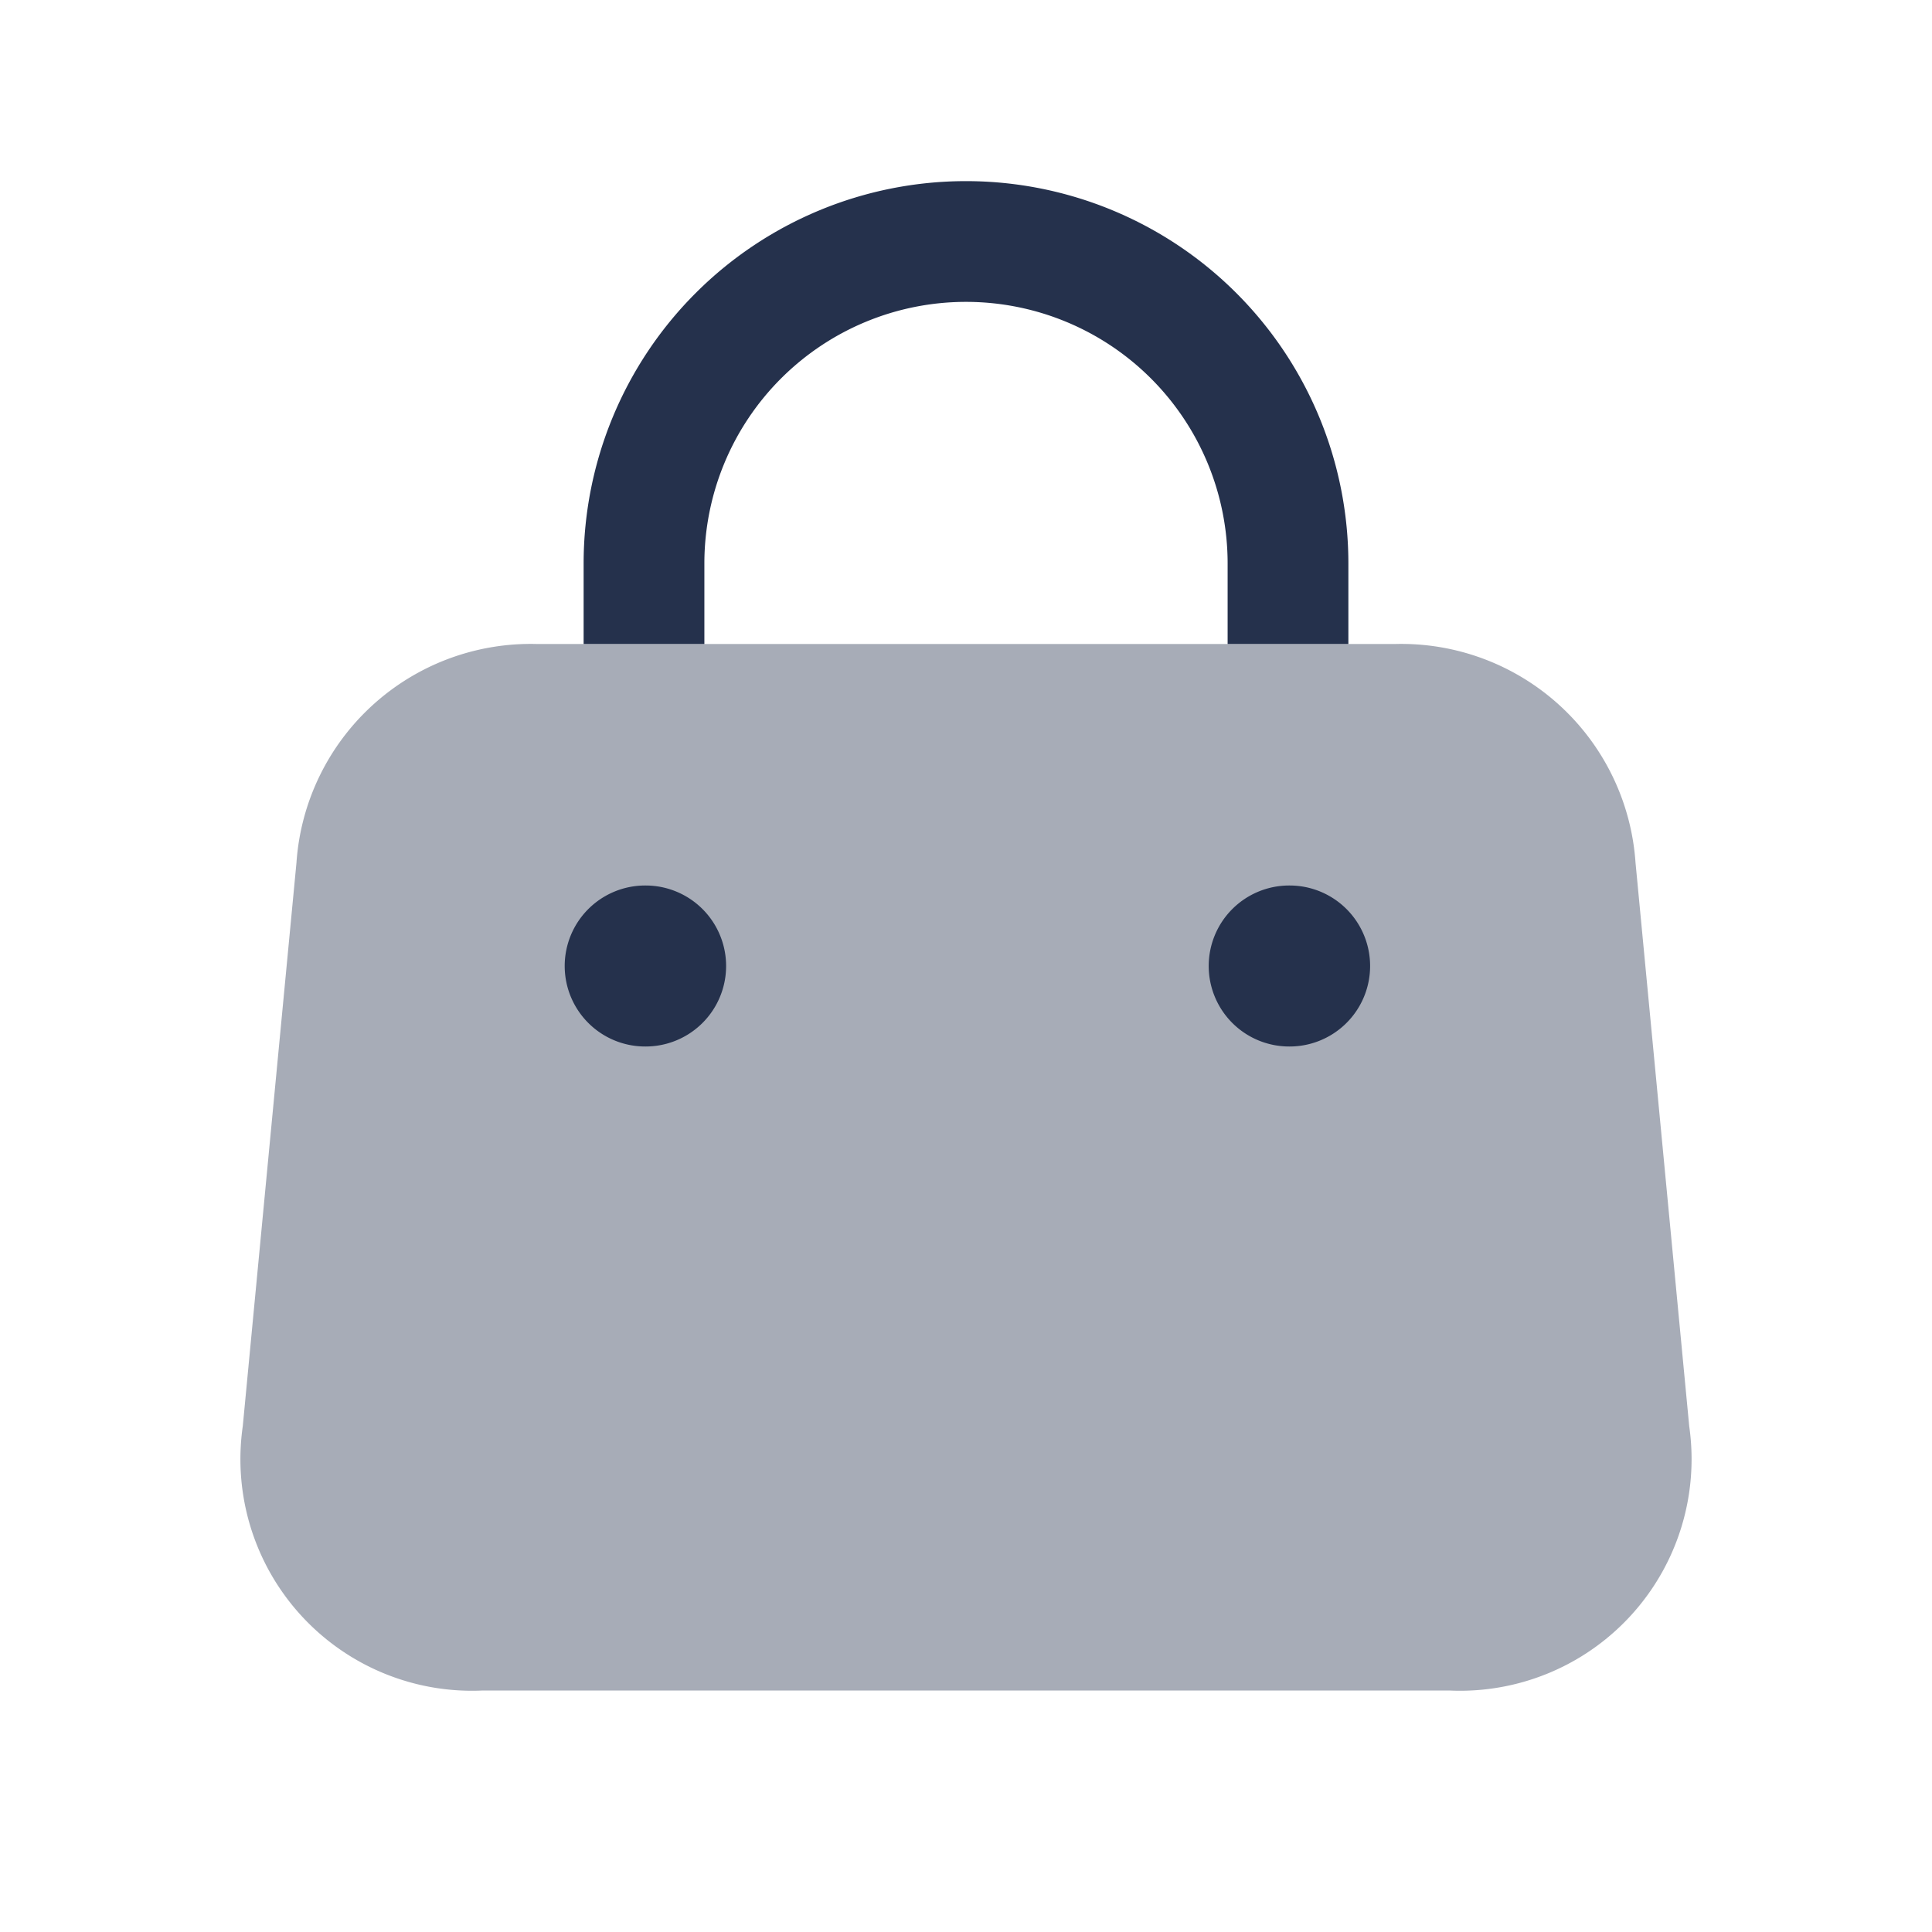 <svg id="Layer" xmlns="http://www.w3.org/2000/svg" viewBox="0 0 24 24">
    <defs>
        <style>.cls-1,.cls-2{fill:#25314c;}.cls-1{fill-rule:evenodd;opacity:0.4;}</style>
    </defs>
    <g id="shopping-bag-alt">
        <path class="cls-1"     d="M3.016,17.715l.667-7A2.917,2.917,0,0,1,6.67,8H17.33a2.917,2.917,0,0,1,2.987,2.716l.667,7A2.877,2.877,0,0,1,18,21H6A2.877,2.877,0,0,1,3.016,17.715Z"/>
        <path class="cls-2" d="M8.02,13a1,1,0,0,1-.01-2h.01a1,1,0,0,1,0,2Z"/>
        <path class="cls-2" d="M16.02,13a1,1,0,0,1-.01-2h.01a1,1,0,0,1,0,2Z"/>
        <path class="cls-2" d="M16.75,7V8h-1.5V7a3.25,3.25,0,0,0-6.5,0V8H7.25V7a4.75,4.75,0,0,1,9.5,0Z"/>
    </g>
</svg>